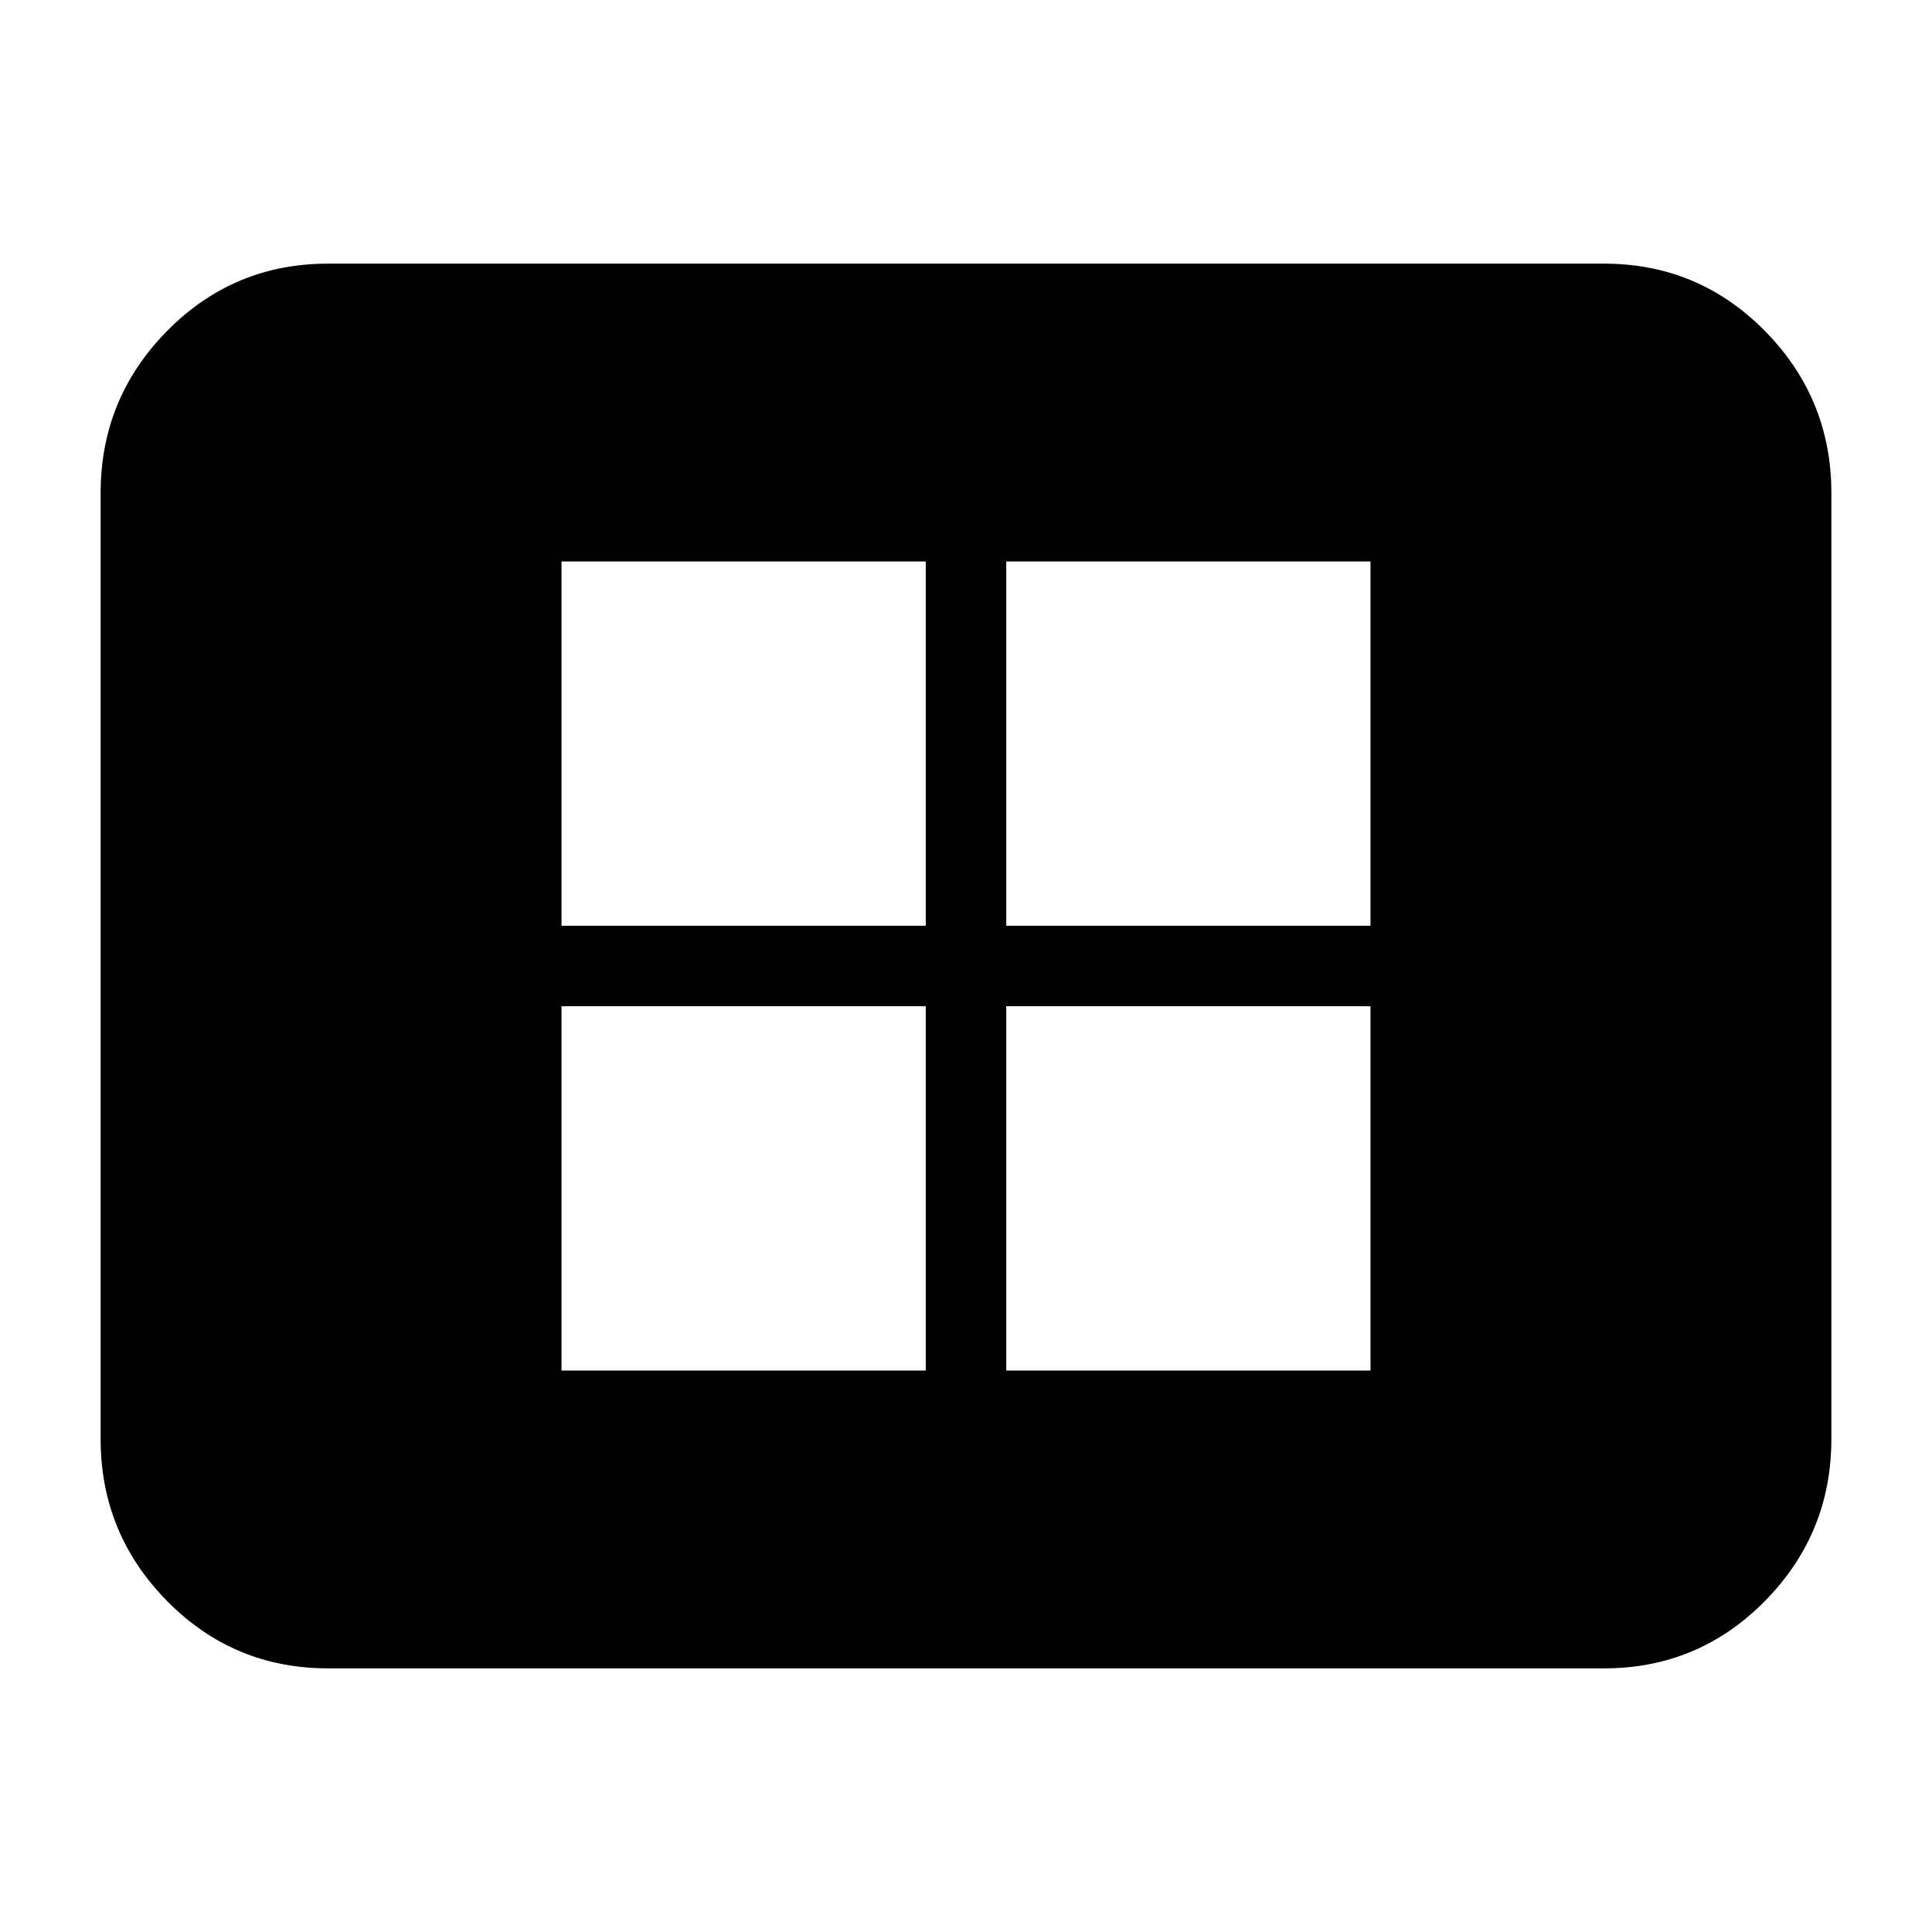 <svg xmlns="http://www.w3.org/2000/svg" height="24" width="24"><path d="M6.975 17.025H11.5V12.5H6.975Zm0-5.525H11.5V6.975H6.975Zm5.525 5.525h4.525V12.5H12.5Zm0-5.525h4.525V6.975H12.5Zm-8.425 9.225q-1.175 0-2-.837-.825-.838-.825-2.013V6.125q0-1.175.825-2.013.825-.837 2-.837h15.85q1.175 0 2 .837.825.838.825 2.013v11.75q0 1.175-.825 2.013-.825.837-2 .837Z"/></svg>